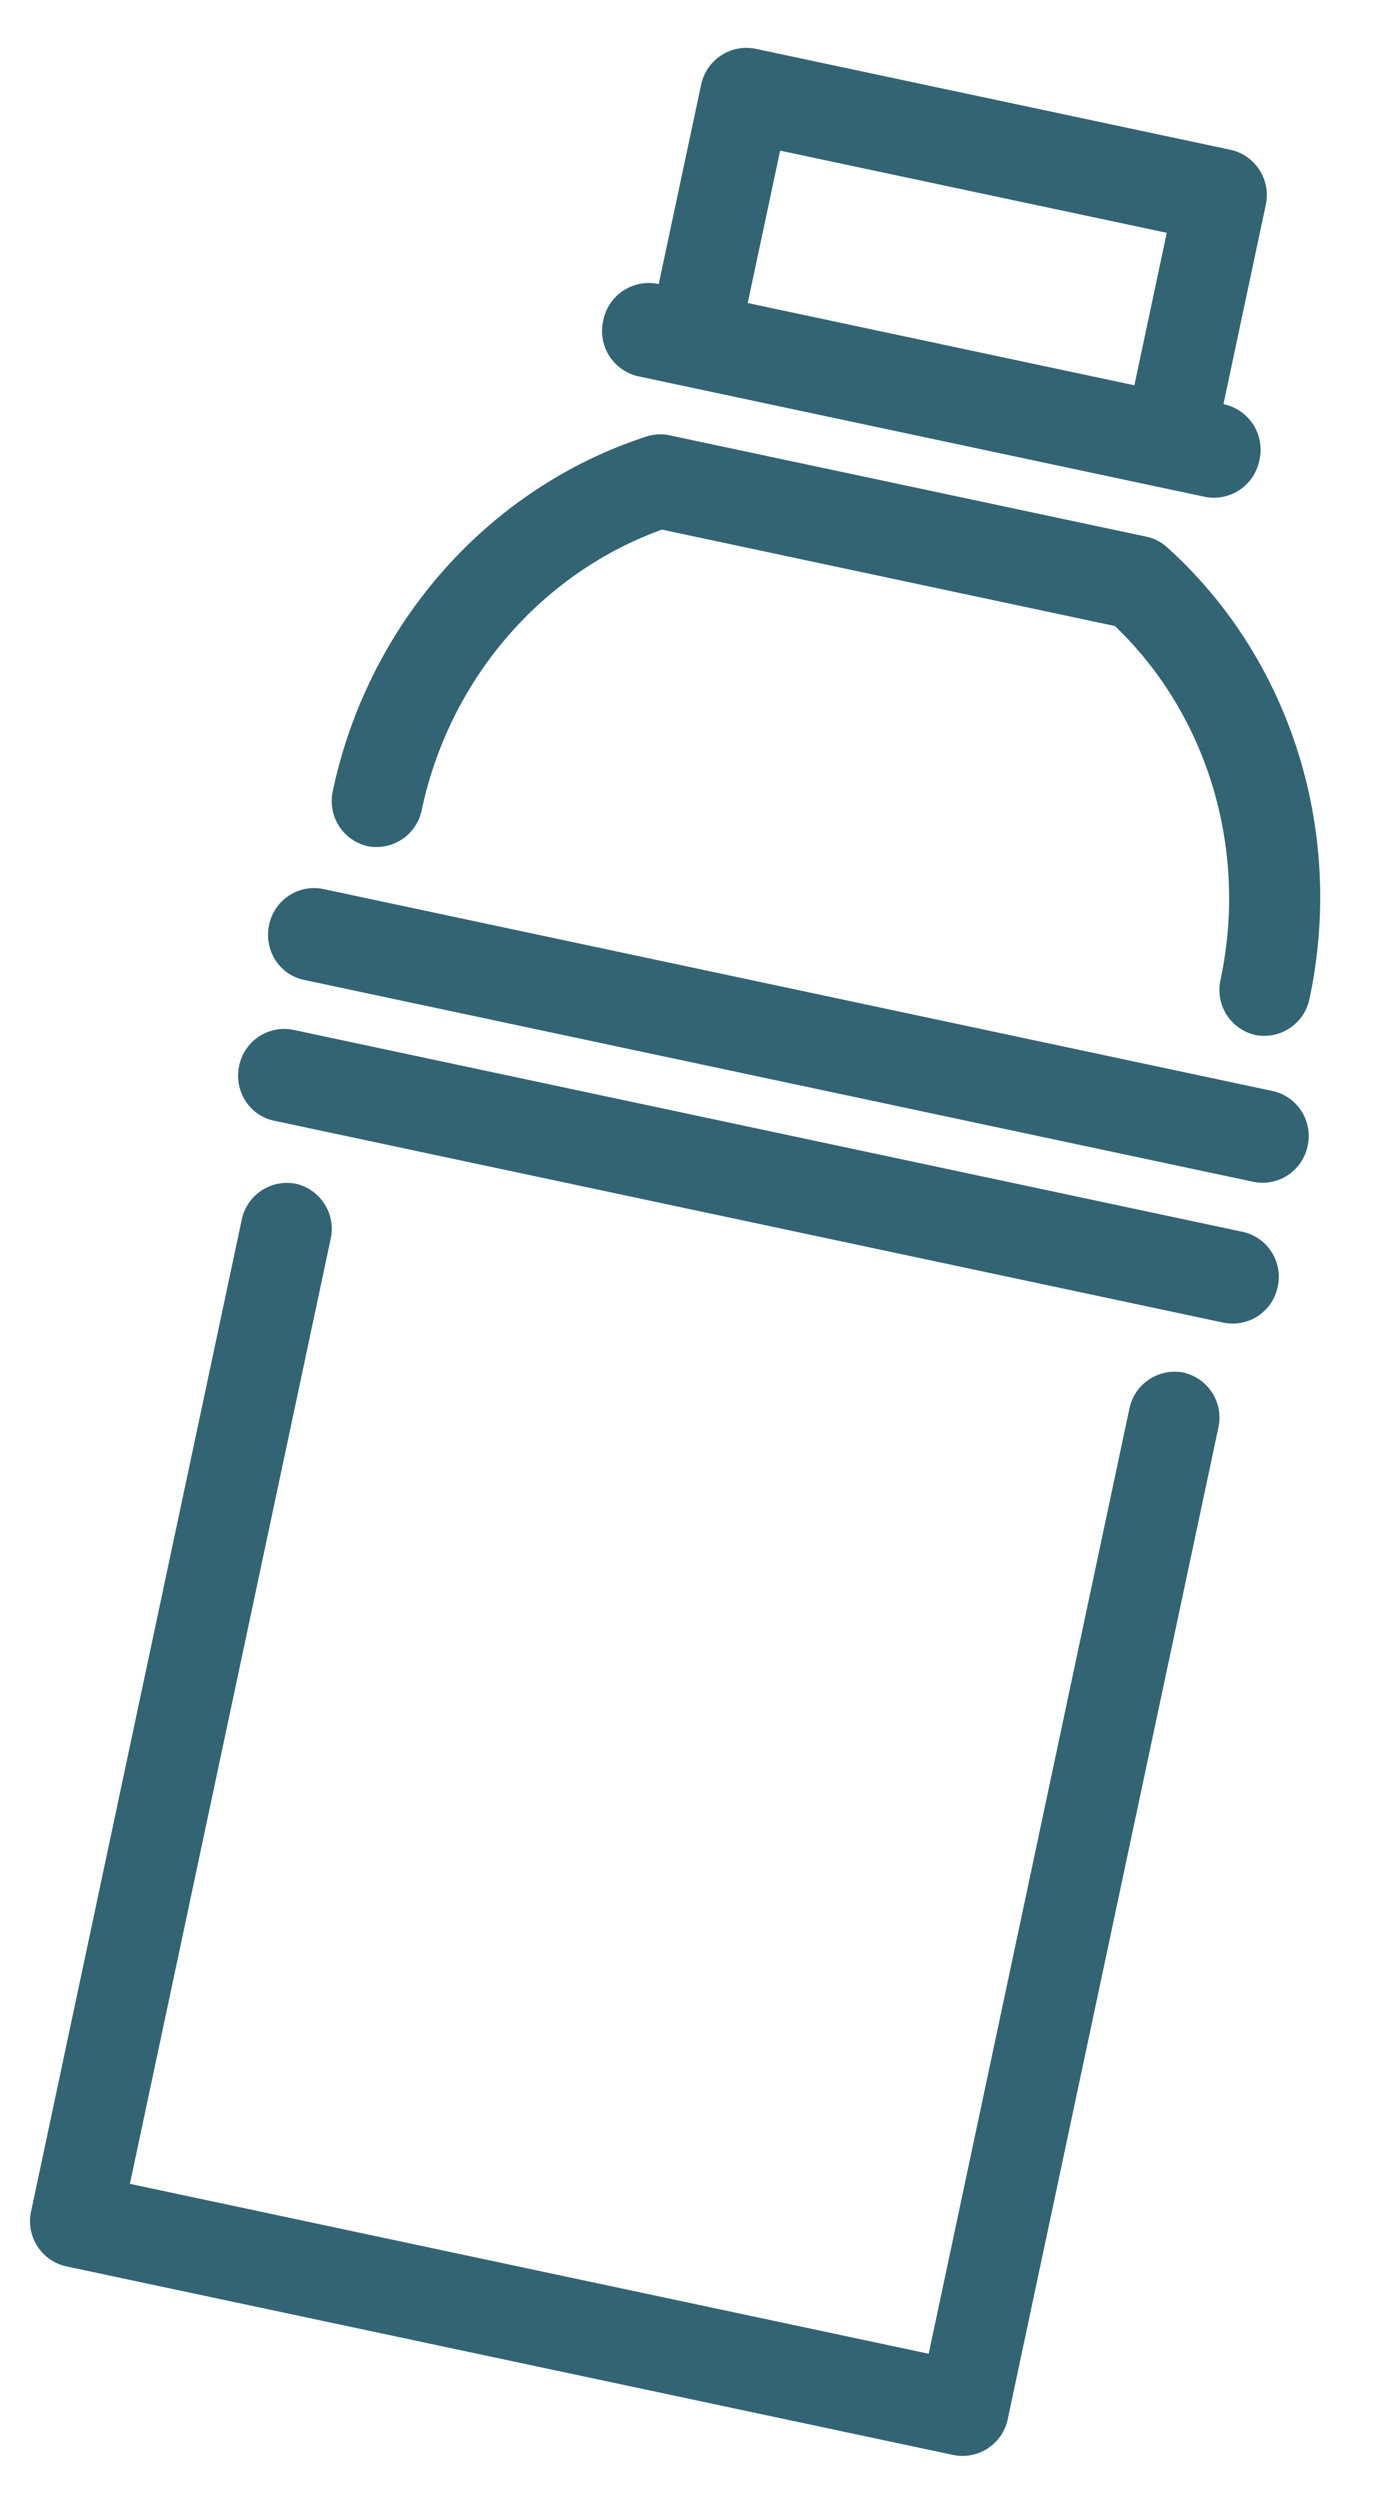 <svg xmlns="http://www.w3.org/2000/svg" width="20" height="36" viewBox="0 0 20 36">
    <g fill="#326474" fill-rule="nonzero" stroke="#326474" stroke-width=".3">
        <path d="M17.023 19.912a.516.516 0 0 0-.604.41l-2.922 13.75-11.803-2.509 2.923-13.75a.516.516 0 0 0-.385-.62.516.516 0 0 0-.604.41L.596 31.868a.516.516 0 0 0 .385.62l12.791 2.718a.516.516 0 0 0 .604-.41l3.032-14.264a.516.516 0 0 0-.385-.62zM5.328 12.038a.516.516 0 0 0 .603-.409c.413-1.94 1.785-3.521 3.597-4.158l6.61 1.406c1.398 1.318 2.008 3.321 1.596 5.26a.516.516 0 0 0 .385.62.516.516 0 0 0 .604-.41c.5-2.356-.269-4.792-2.008-6.356a.49.49 0 0 0-.226-.116l-6.873-1.46a.49.49 0 0 0-.253.013c-2.226.722-3.92 2.634-4.42 4.99a.516.516 0 0 0 .385.62zM17.879 17.886l-13.686-2.91a.512.512 0 0 0-.6.403c-.06.28.112.554.385.612L17.663 18.9a.512.512 0 0 0 .601-.402.512.512 0 0 0-.385-.612zM4.409 13.963l13.685 2.909a.512.512 0 0 0 .601-.402.512.512 0 0 0-.385-.612l-13.686-2.91a.512.512 0 0 0-.6.403c-.06.28.112.554.385.612zM9.223 5.271l8.171 1.737A.518.518 0 0 0 18 6.595a.518.518 0 0 0-.384-.624l-.165-.035.639-3.007a.518.518 0 0 0-.384-.624L10.851.848a.518.518 0 0 0-.604.414l-.64 3.007-.164-.035a.518.518 0 0 0-.604.414.518.518 0 0 0 .384.623zm1.902-3.28l5.865 1.246-.529 2.489-5.865-1.247.53-2.489z"/>
    </g>
</svg>
